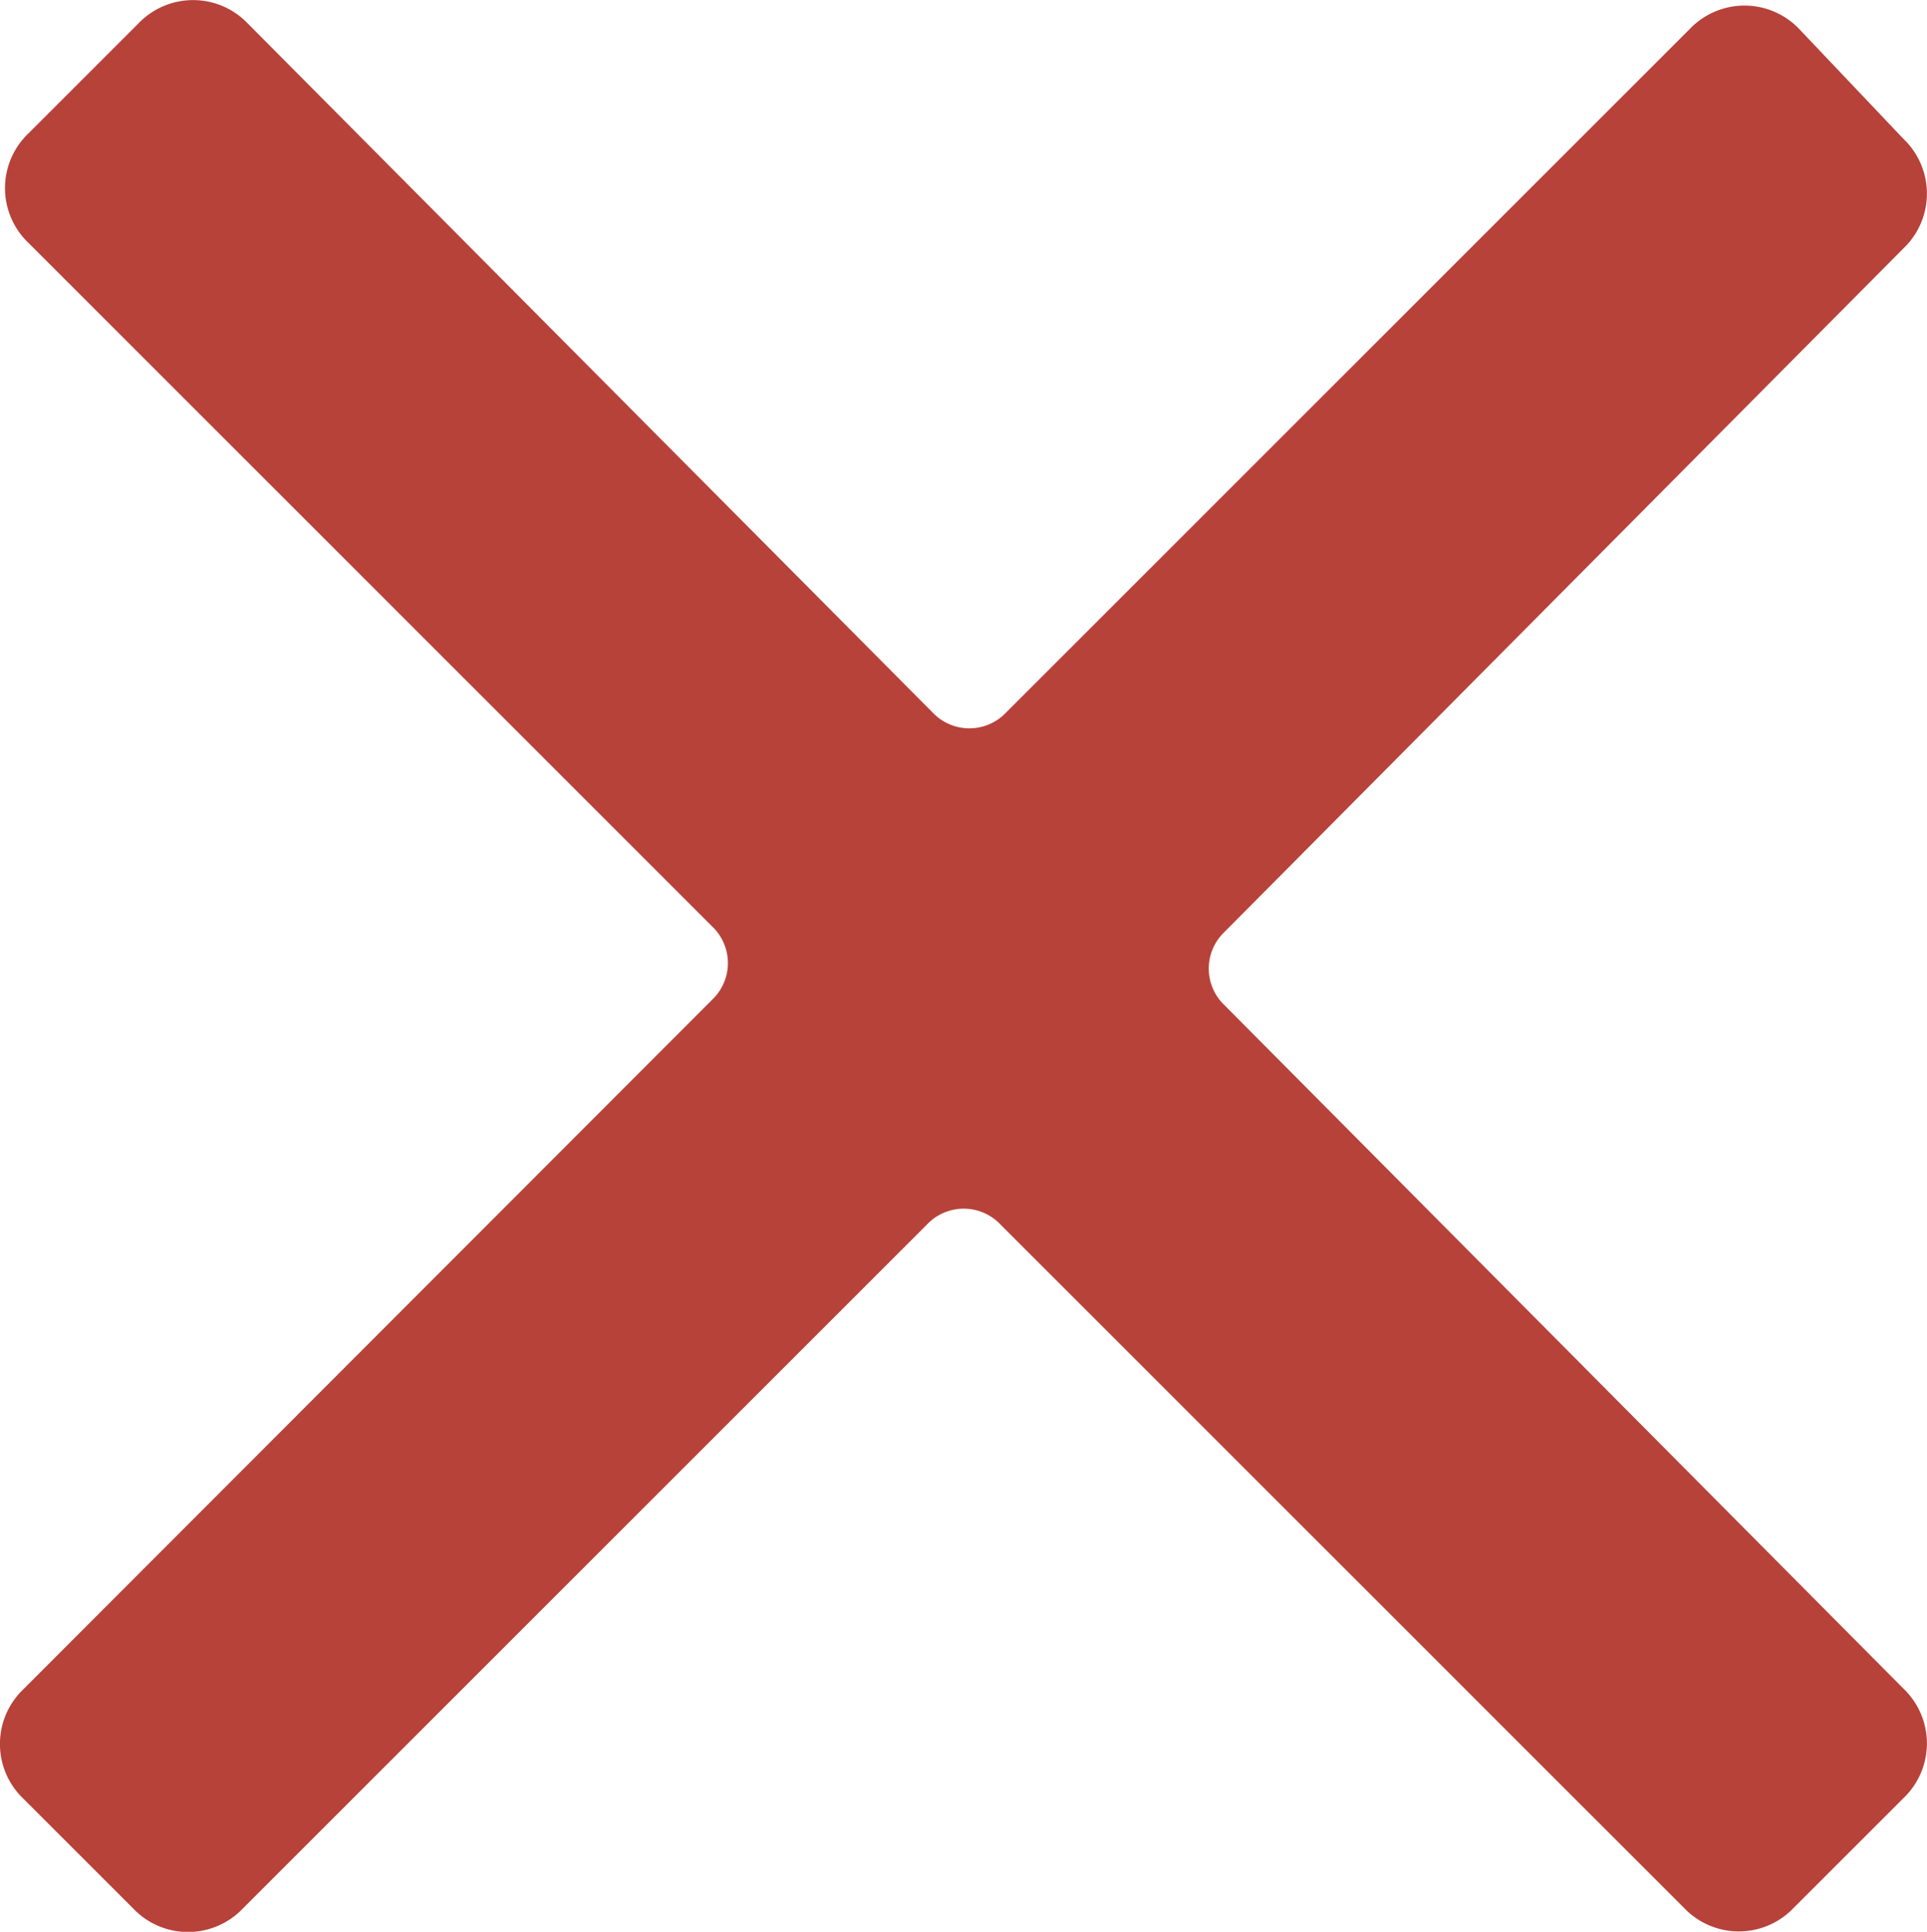 <svg xmlns="http://www.w3.org/2000/svg" width="12.965" height="13" viewBox="0 0 12.965 13">
  <path id="Mask" d="M8.7,6.733l4.568-4.6a.509.509,0,0,0,0-.738l-.7-.738a.509.509,0,0,0-.738,0l-4.6,4.6a.34.34,0,0,1-.492,0L2.13.62a.509.509,0,0,0-.738,0l-.738.738a.509.509,0,0,0,0,.738l4.6,4.6a.34.34,0,0,1,0,.492L.62,11.828a.509.509,0,0,0,0,.738l.738.738a.509.509,0,0,0,.738,0L6.7,8.7a.34.34,0,0,1,.492,0l4.6,4.6a.509.509,0,0,0,.738,0l.738-.738a.509.509,0,0,0,0-.738L8.7,7.225a.34.34,0,0,1,0-.492Z" transform="translate(-0.462 -0.461)" fill="#b7423a"/>
</svg>
